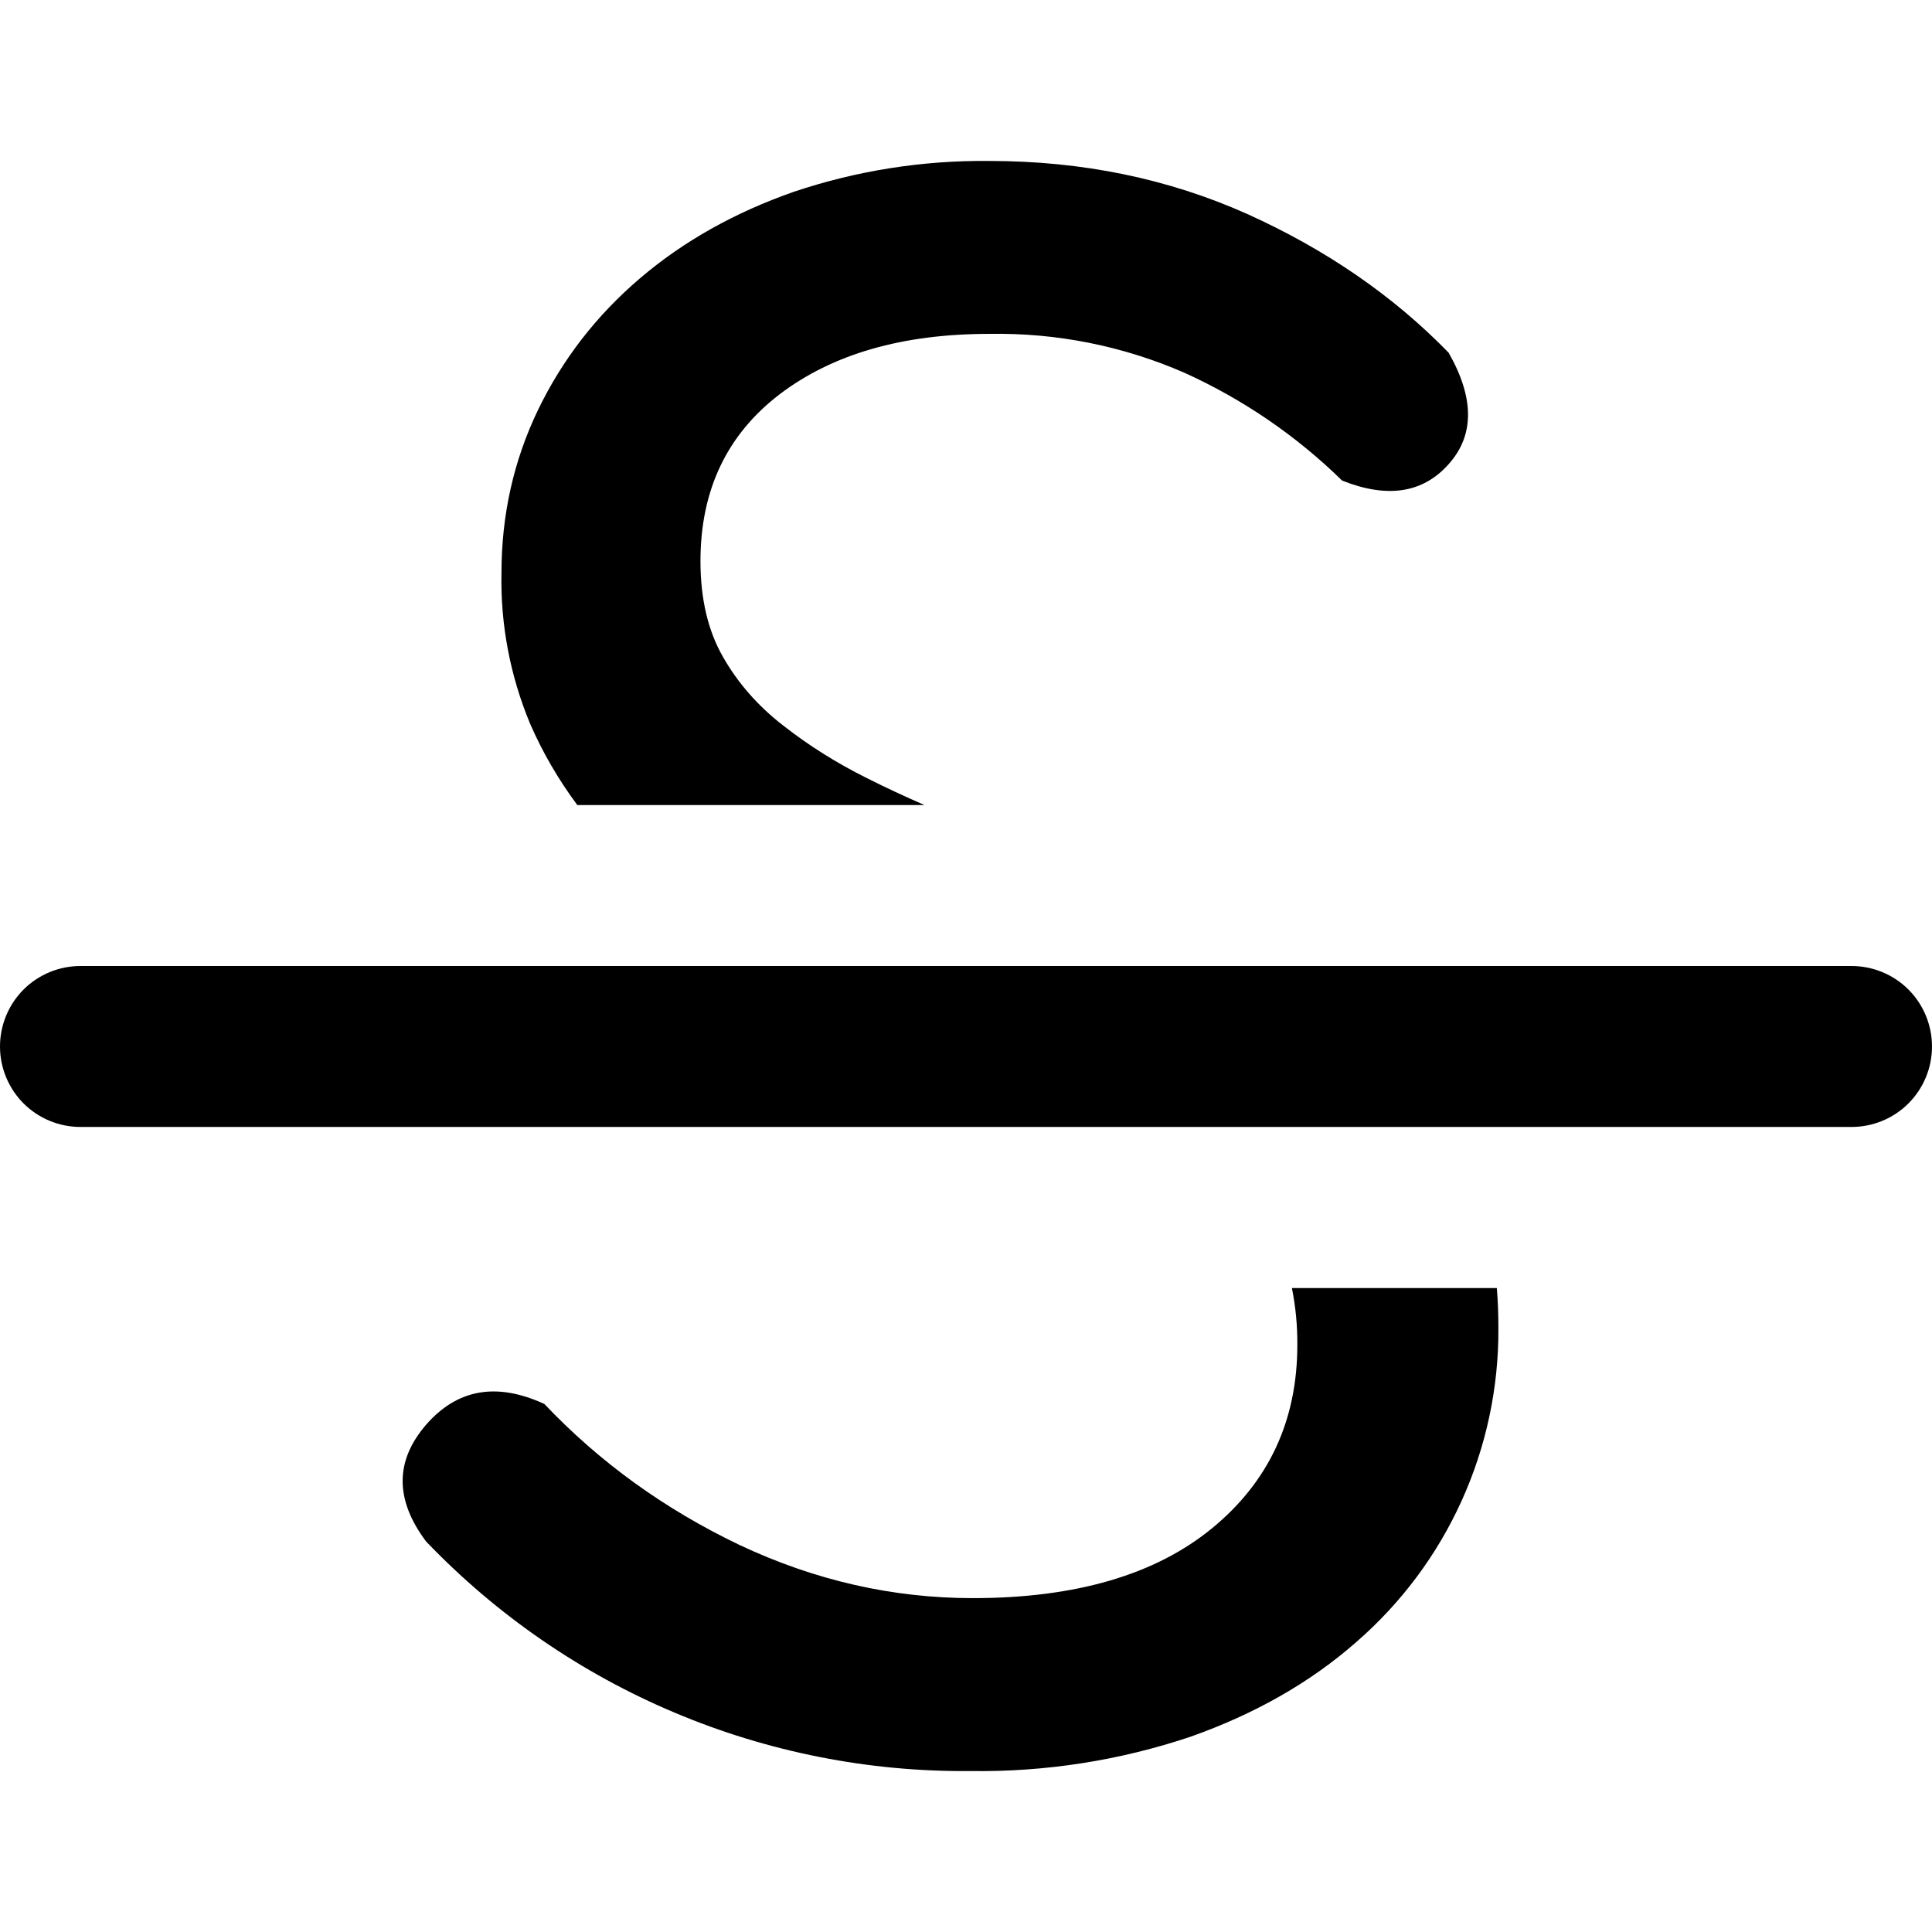 <svg width="16" height="16" viewBox="0 0 16 16" fill="none" xmlns="http://www.w3.org/2000/svg">
    <g clip-path="url(#clip0_42_12092)">
        <path
            d="M10.697 10.667H12.396C12.405 10.773 12.409 10.884 12.409 11C12.412 11.492 12.308 11.98 12.105 12.428C11.902 12.877 11.604 13.276 11.232 13.599C10.853 13.932 10.396 14.193 9.859 14.383C9.272 14.58 8.656 14.676 8.037 14.667C7.196 14.675 6.361 14.51 5.586 14.183C4.81 13.856 4.11 13.373 3.528 12.765C3.27 12.42 3.27 12.099 3.528 11.8C3.786 11.503 4.112 11.445 4.508 11.627C4.966 12.11 5.505 12.499 6.125 12.795C6.747 13.088 7.391 13.235 8.057 13.235C8.907 13.235 9.567 13.042 10.037 12.657C10.508 12.271 10.744 11.764 10.744 11.137C10.745 10.979 10.73 10.822 10.699 10.667M4.781 6.667C4.625 6.457 4.493 6.231 4.389 5.991C4.225 5.596 4.144 5.172 4.153 4.745C4.153 4.262 4.255 3.811 4.457 3.392C4.66 2.973 4.941 2.611 5.301 2.304C5.661 1.997 6.086 1.759 6.575 1.588C7.096 1.413 7.643 1.327 8.193 1.333C8.964 1.333 9.676 1.48 10.331 1.773C10.984 2.068 11.54 2.451 11.997 2.921C12.211 3.297 12.211 3.605 11.997 3.844C11.784 4.084 11.49 4.129 11.115 3.98C10.736 3.609 10.294 3.307 9.811 3.088C9.301 2.865 8.749 2.755 8.193 2.765C7.473 2.765 6.895 2.932 6.457 3.265C6.02 3.599 5.801 4.059 5.801 4.647C5.801 4.961 5.864 5.226 5.988 5.441C6.111 5.657 6.277 5.847 6.487 6.009C6.696 6.173 6.925 6.317 7.173 6.441C7.332 6.521 7.493 6.596 7.656 6.667H4.781ZM0.667 8H15.333C15.51 8 15.68 8.07 15.805 8.195C15.93 8.32 16 8.49 16 8.667C16 8.843 15.93 9.013 15.805 9.138C15.68 9.263 15.51 9.333 15.333 9.333H0.667C0.49 9.333 0.32 9.263 0.195 9.138C0.07 9.013 0 8.843 0 8.667C0 8.49 0.07 8.32 0.195 8.195C0.32 8.07 0.49 8 0.667 8Z"
            fill="currentColor" />
    </g>
    <defs>
        <clipPath id="clip0_42_12092">
            <rect width="16" height="16" fill="white" />
        </clipPath>
    </defs>
</svg>